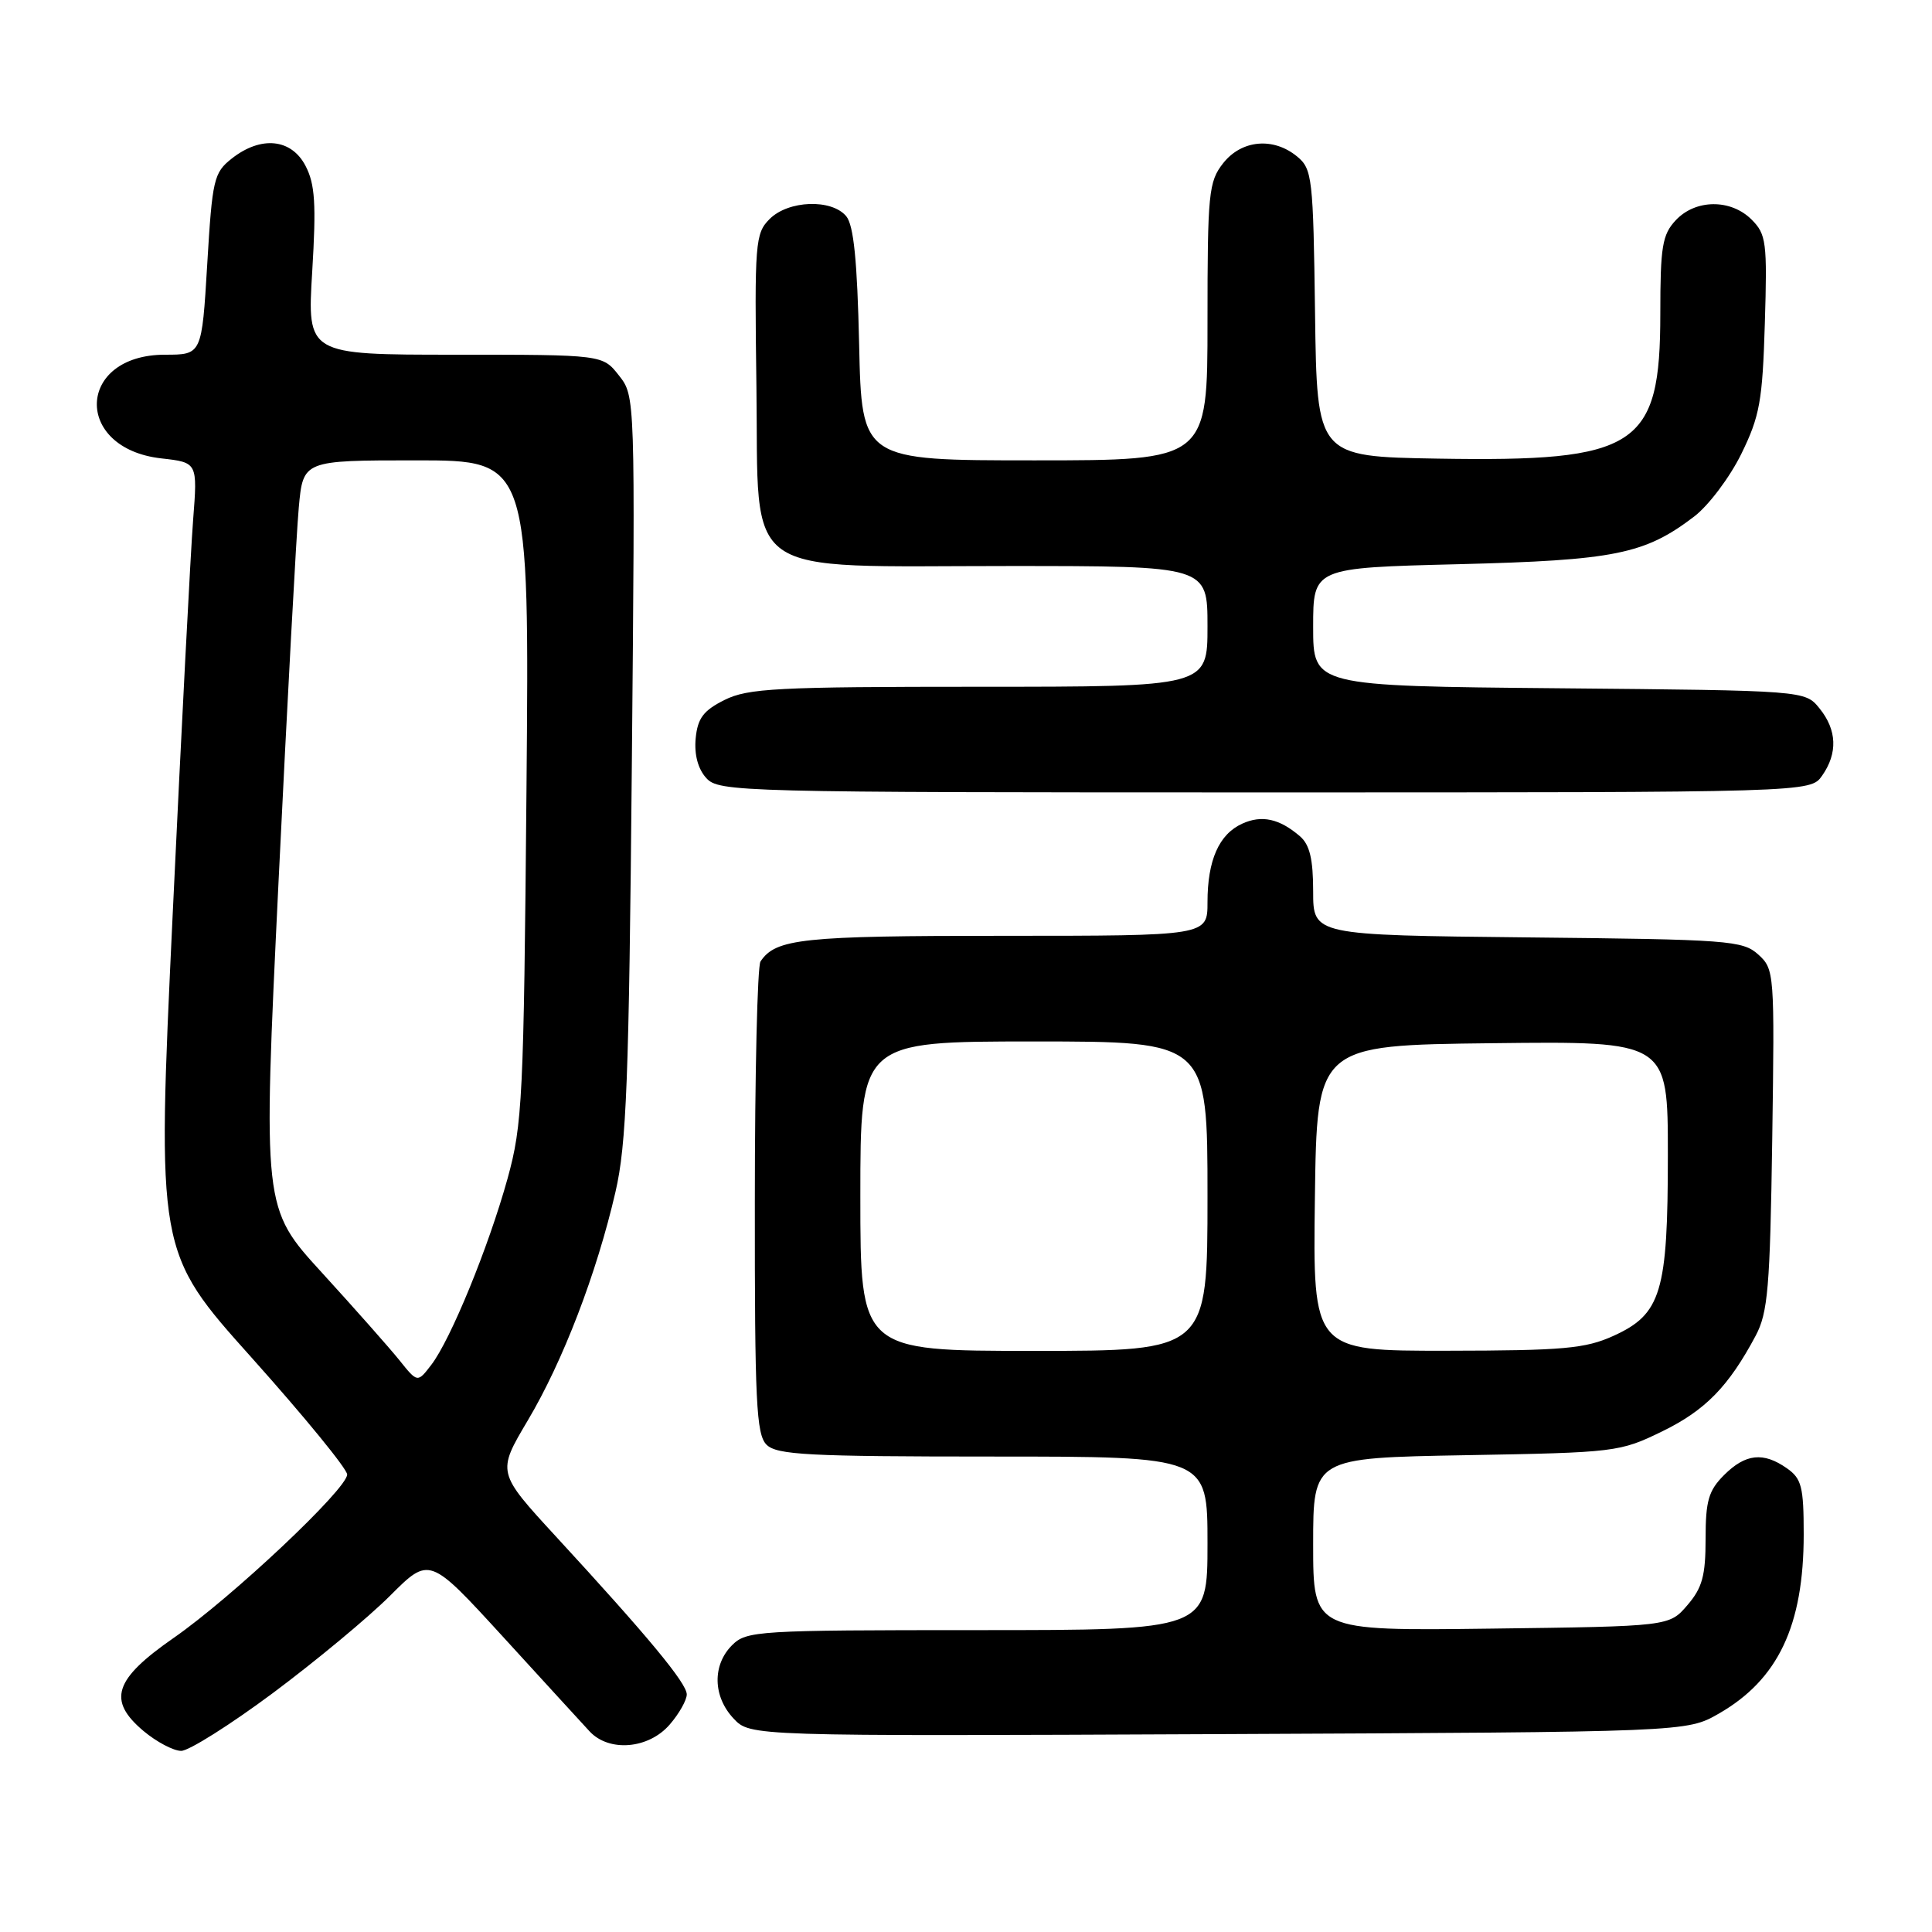 <?xml version="1.0" encoding="UTF-8" standalone="no"?>
<!DOCTYPE svg PUBLIC "-//W3C//DTD SVG 1.1//EN" "http://www.w3.org/Graphics/SVG/1.1/DTD/svg11.dtd" >
<svg xmlns="http://www.w3.org/2000/svg" xmlns:xlink="http://www.w3.org/1999/xlink" version="1.1" viewBox="0 0 256 256">
 <g >
 <path fill="currentColor"
d=" M 36.17 224.33 C 41.83 220.11 48.82 214.31 51.69 211.44 C 56.90 206.23 56.90 206.23 66.63 216.86 C 71.98 222.71 77.14 228.36 78.11 229.40 C 80.69 232.20 85.95 231.76 88.75 228.50 C 89.99 227.07 91.00 225.27 91.00 224.52 C 91.00 223.04 85.91 216.89 73.67 203.60 C 65.85 195.10 65.85 195.10 69.92 188.24 C 74.59 180.39 79.06 168.74 81.55 157.95 C 83.02 151.62 83.34 143.15 83.72 101.50 C 84.17 52.49 84.17 52.49 82.01 49.75 C 79.85 47.00 79.85 47.00 60.28 47.00 C 40.70 47.00 40.70 47.00 41.37 35.99 C 41.91 27.05 41.75 24.41 40.49 21.99 C 38.62 18.37 34.59 17.96 30.72 21.00 C 28.33 22.88 28.13 23.75 27.46 35.00 C 26.74 47.00 26.74 47.00 21.87 47.00 C 10.13 47.00 9.68 59.42 21.38 60.74 C 26.18 61.28 26.18 61.28 25.59 68.89 C 25.26 73.08 24.04 96.61 22.88 121.18 C 20.77 165.87 20.77 165.87 33.39 179.95 C 40.32 187.70 46.00 194.64 46.00 195.38 C 46.00 197.29 30.72 211.68 23.00 217.04 C 15.10 222.53 14.20 225.31 19.02 229.37 C 20.74 230.81 22.99 232.00 24.01 232.00 C 25.02 232.00 30.50 228.55 36.17 224.33 Z  M 227.74 227.07 C 235.61 222.56 239.00 215.41 239.00 203.31 C 239.00 197.01 238.72 195.92 236.78 194.56 C 233.65 192.36 231.29 192.62 228.45 195.45 C 226.39 197.51 226.00 198.87 226.00 203.90 C 226.00 208.79 225.56 210.40 223.59 212.69 C 221.18 215.50 221.18 215.50 197.59 215.80 C 174.00 216.10 174.00 216.10 174.00 204.64 C 174.00 193.18 174.00 193.18 194.25 192.82 C 214.07 192.47 214.62 192.41 220.26 189.66 C 225.97 186.87 229.04 183.73 232.63 177.00 C 234.26 173.94 234.54 170.64 234.83 150.98 C 235.15 128.89 235.12 128.42 232.98 126.48 C 230.93 124.62 229.05 124.48 202.40 124.21 C 174.00 123.91 174.00 123.91 174.00 118.11 C 174.00 113.83 173.54 111.92 172.25 110.81 C 169.53 108.47 167.19 107.96 164.60 109.14 C 161.52 110.54 160.00 113.99 160.00 119.55 C 160.00 124.00 160.00 124.00 132.93 124.00 C 106.30 124.00 102.79 124.37 100.77 127.40 C 100.36 128.00 100.02 142.31 100.02 159.18 C 100.00 185.75 100.21 190.07 101.57 191.43 C 102.93 192.78 107.06 193.00 131.57 193.00 C 160.00 193.00 160.00 193.00 160.00 204.50 C 160.00 216.00 160.00 216.00 129.50 216.00 C 100.33 216.00 98.91 216.09 97.00 218.00 C 94.37 220.63 94.46 224.80 97.20 227.71 C 99.40 230.06 99.40 230.06 161.45 229.78 C 223.50 229.50 223.50 229.50 227.74 227.07 Z  M 241.44 102.78 C 243.53 99.80 243.41 96.72 241.09 93.86 C 239.18 91.50 239.18 91.50 206.59 91.20 C 174.00 90.90 174.00 90.90 174.00 83.07 C 174.00 75.24 174.00 75.24 193.25 74.76 C 213.97 74.24 217.94 73.44 224.49 68.44 C 226.39 66.99 229.20 63.26 230.73 60.15 C 233.18 55.15 233.54 53.15 233.85 42.85 C 234.18 32.09 234.04 31.04 232.10 29.10 C 229.34 26.34 224.66 26.38 222.04 29.19 C 220.26 31.09 220.00 32.69 220.00 41.54 C 220.00 59.26 217.01 61.21 190.50 60.77 C 174.50 60.50 174.50 60.50 174.25 41.50 C 174.01 23.55 173.88 22.40 171.89 20.75 C 168.74 18.14 164.52 18.52 162.07 21.63 C 160.15 24.08 160.00 25.57 160.00 42.63 C 160.00 61.00 160.00 61.00 137.09 61.00 C 114.18 61.00 114.18 61.00 113.84 45.65 C 113.59 34.52 113.12 29.85 112.13 28.65 C 110.19 26.33 104.47 26.53 101.98 29.02 C 100.07 30.93 99.97 32.11 100.23 51.27 C 100.57 77.05 97.67 75.00 133.75 75.00 C 160.00 75.00 160.00 75.00 160.00 83.00 C 160.00 91.00 160.00 91.00 129.75 91.00 C 102.95 91.00 99.10 91.20 96.00 92.75 C 93.20 94.15 92.44 95.17 92.18 97.84 C 91.98 99.98 92.48 101.88 93.58 103.09 C 95.25 104.94 97.76 105.00 167.60 105.00 C 239.89 105.00 239.89 105.00 241.44 102.78 Z  M 52.91 180.22 C 51.58 178.57 46.97 173.36 42.66 168.64 C 34.82 160.07 34.82 160.07 36.91 116.78 C 38.07 92.98 39.27 70.69 39.59 67.25 C 40.16 61.00 40.16 61.00 55.15 61.00 C 70.15 61.00 70.15 61.00 69.76 104.75 C 69.40 145.62 69.23 149.01 67.25 156.18 C 64.73 165.26 59.70 177.54 57.14 180.86 C 55.32 183.23 55.32 183.23 52.91 180.22 Z  M 114.00 158.50 C 114.00 138.00 114.00 138.00 137.00 138.00 C 160.00 138.00 160.00 138.00 160.00 158.50 C 160.00 179.00 160.00 179.00 137.00 179.00 C 114.00 179.00 114.00 179.00 114.00 158.50 Z  M 174.23 158.75 C 174.50 138.50 174.50 138.50 197.75 138.23 C 221.00 137.96 221.00 137.96 221.00 153.01 C 221.00 171.23 220.13 174.13 213.79 177.01 C 210.06 178.70 207.17 178.96 191.73 178.98 C 173.96 179.00 173.96 179.00 174.23 158.75 Z "/>
</g>
</svg>